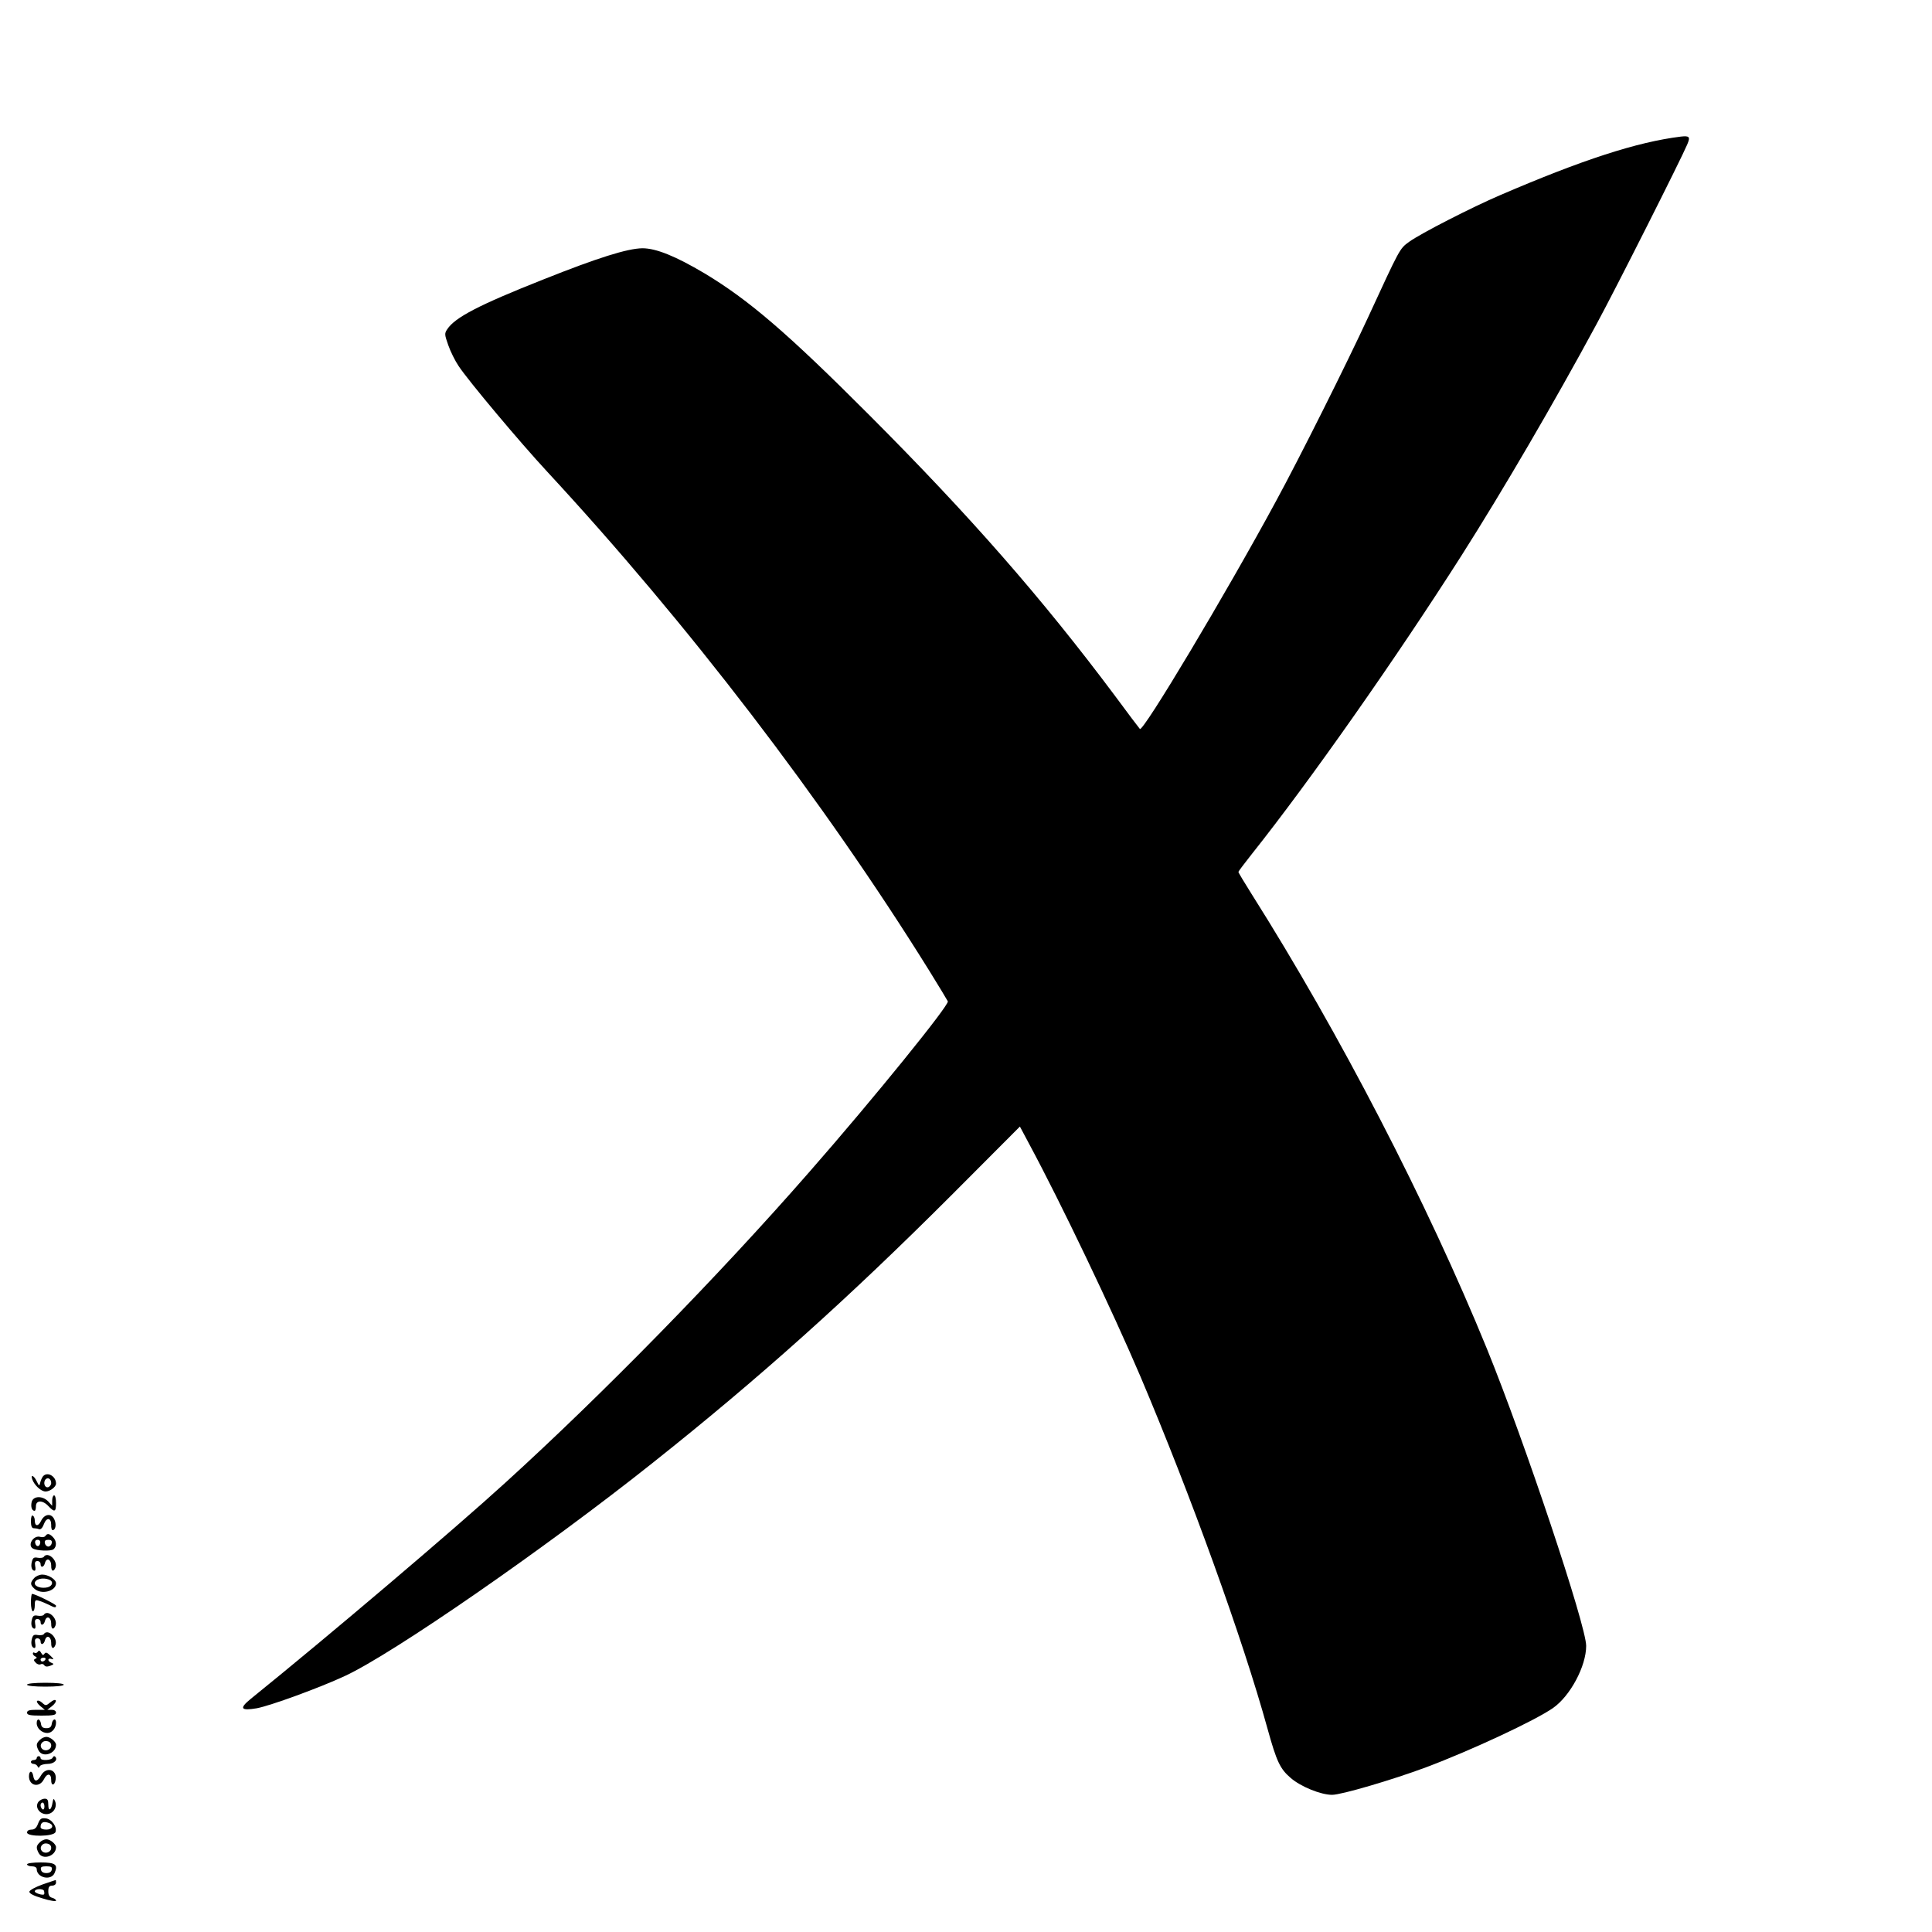 <?xml version="1.0" standalone="no"?>
<!DOCTYPE svg PUBLIC "-//W3C//DTD SVG 20010904//EN"
 "http://www.w3.org/TR/2001/REC-SVG-20010904/DTD/svg10.dtd">
<svg version="1.0" xmlns="http://www.w3.org/2000/svg"
 width="1000pt" height="1000pt" viewBox="0 0 1000 1000"
 preserveAspectRatio="xMidYMid meet">

<g transform="translate(0,1000) scale(0.1,-0.1)"
fill="#000000" stroke="none">
<path d="M8700 9293 c-227 -28 -510 -120 -935 -303 -147 -63 -411 -198 -472
-242 -49 -36 -46 -31 -213 -393 -109 -236 -353 -724 -476 -950 -258 -477 -688
-1196 -704 -1178 -4 4 -63 82 -130 173 -377 504 -747 927 -1270 1451 -425 426
-625 597 -853 734 -150 89 -251 130 -322 130 -77 -1 -231 -49 -514 -162 -331
-131 -456 -196 -496 -257 -15 -22 -14 -28 5 -82 11 -32 35 -81 54 -109 51 -77
317 -394 457 -545 728 -786 1431 -1704 1978 -2583 51 -82 94 -154 97 -160 7
-20 -383 -502 -716 -882 -469 -537 -1069 -1150 -1575 -1610 -263 -240 -912
-791 -1318 -1119 -60 -49 -51 -62 32 -48 70 13 325 106 456 167 250 116 1036
660 1593 1103 550 437 1008 847 1549 1388 l352 353 49 -92 c162 -301 429 -859
575 -1202 259 -611 529 -1356 658 -1824 47 -170 65 -207 120 -254 52 -45 156
-87 214 -87 48 0 310 77 485 142 239 90 564 242 658 307 90 63 172 217 172
322 0 105 -319 1059 -513 1536 -308 755 -762 1633 -1219 2356 -37 59 -68 110
-68 114 0 3 31 44 69 92 303 381 749 1017 1086 1546 213 335 481 794 698 1196
102 188 439 857 470 931 17 40 12 46 -33 41z"/>
<path d="M222 2358 c-5 -7 -12 -22 -14 -33 -4 -18 -6 -17 -18 8 -14 30 -33 38
-23 10 11 -31 46 -63 69 -63 23 0 54 24 54 41 0 39 -46 64 -68 37z m43 -34 c0
-10 -8 -20 -17 -22 -18 -3 -26 27 -11 42 12 11 28 0 28 -20z"/>
<path d="M270 2233 l0 -27 -20 22 c-29 31 -78 30 -86 -2 -6 -25 1 -46 15 -46
4 0 7 10 7 23 -1 32 34 34 64 2 32 -34 40 -32 40 15 0 22 -4 40 -10 40 -5 0
-10 -12 -10 -27z"/>
<path d="M160 2126 c0 -24 5 -36 14 -36 8 0 20 -2 28 -5 8 -3 18 6 25 26 14
37 38 34 38 -4 -1 -15 3 -27 7 -27 16 0 21 31 9 56 -15 33 -51 29 -69 -9 -14
-29 -32 -28 -32 3 0 10 -4 22 -10 25 -6 4 -10 -8 -10 -29z"/>
<path d="M235 2050 c-4 -6 -16 -8 -26 -5 -35 11 -69 -42 -39 -60 20 -12 93
-15 107 -4 18 15 16 44 -3 63 -18 19 -30 20 -39 6z m-27 -37 c-4 -22 -22 -20
-26 1 -2 10 3 16 13 16 10 0 15 -7 13 -17z m60 0 c-2 -10 -10 -18 -18 -18 -8
0 -16 8 -18 18 -2 12 3 17 18 17 15 0 20 -5 18 -17z"/>
<path d="M226 1941 c-3 -4 -17 -6 -30 -4 -20 4 -26 0 -31 -20 -7 -26 0 -47 14
-47 5 0 6 11 3 25 -3 18 0 25 12 25 9 0 16 -7 16 -15 0 -22 17 -18 23 6 8 29
32 18 32 -14 -1 -30 12 -36 22 -11 14 37 -41 87 -61 55z"/>
<path d="M177 1832 c-22 -24 -21 -35 1 -55 36 -33 112 -13 112 28 0 20 -40 45
-71 45 -14 0 -33 -8 -42 -18z m77 -8 c24 -9 19 -33 -8 -40 -31 -7 -66 3 -66
21 0 21 41 32 74 19z"/>
<path d="M160 1705 c0 -25 5 -45 10 -45 6 0 10 14 10 31 0 27 3 30 23 23 12
-3 34 -13 49 -20 31 -16 38 -17 38 -5 0 7 -108 61 -124 61 -3 0 -6 -20 -6 -45z"/>
<path d="M226 1641 c-3 -4 -17 -6 -30 -4 -20 4 -26 0 -31 -20 -7 -26 0 -47 14
-47 5 0 6 11 3 25 -3 18 0 25 12 25 9 0 16 -7 16 -15 0 -22 17 -18 23 6 8 29
32 18 32 -14 -1 -30 12 -36 22 -11 14 37 -41 87 -61 55z"/>
<path d="M226 1541 c-3 -4 -17 -6 -30 -4 -20 4 -26 0 -31 -20 -7 -26 0 -47 14
-47 5 0 6 11 3 25 -3 18 0 25 12 25 9 0 16 -7 16 -15 0 -22 17 -18 23 6 8 29
32 18 32 -14 -1 -30 12 -36 22 -11 14 37 -41 87 -61 55z"/>
<path d="M196 1451 c-4 -6 -12 -9 -17 -6 -5 4 -9 2 -9 -4 0 -5 6 -12 13 -15 9
-5 9 -7 0 -12 -10 -4 -9 -9 2 -20 8 -9 20 -12 26 -8 6 3 14 1 18 -5 5 -8 15
-9 31 -3 19 7 21 10 7 15 -23 9 -22 28 1 20 12 -4 11 0 -7 17 -17 17 -25 20
-31 10 -6 -9 -10 -8 -17 5 -7 12 -12 14 -17 6z m39 -41 c-3 -5 -10 -10 -16
-10 -5 0 -9 5 -9 10 0 6 7 10 16 10 8 0 12 -4 9 -10z"/>
<path d="M140 1280 c0 -6 38 -10 95 -10 57 0 95 4 95 10 0 6 -38 10 -95 10
-57 0 -95 -4 -95 -10z"/>
<path d="M261 1189 c-22 -18 -25 -19 -42 -3 -11 10 -22 14 -27 10 -4 -4 4 -16
17 -27 l23 -19 -46 0 c-34 0 -46 -4 -46 -15 0 -12 15 -15 75 -15 60 0 75 3 75
15 0 9 -9 15 -22 15 l-23 0 24 19 c13 10 22 23 20 29 -2 6 -14 3 -28 -9z"/>
<path d="M190 1081 c0 -27 27 -51 55 -51 24 0 45 25 45 54 0 25 -18 19 -22 -6
-2 -17 -10 -23 -28 -23 -18 0 -26 6 -28 23 -4 27 -22 30 -22 3z"/>
<path d="M206 994 c-19 -18 -20 -28 -6 -55 21 -39 90 -16 90 30 0 16 -30 41
-50 41 -10 0 -26 -7 -34 -16z m59 -29 c0 -22 -31 -33 -47 -17 -17 17 -1 44 24
40 15 -2 23 -10 23 -23z"/>
<path d="M190 900 c0 -5 -7 -10 -15 -10 -8 0 -15 -4 -15 -10 0 -5 6 -10 14
-10 8 0 17 -6 20 -12 5 -10 7 -10 12 0 3 6 21 12 40 12 34 0 56 22 39 38 -4 4
-10 1 -12 -5 -5 -15 -63 -18 -63 -3 0 6 -4 10 -10 10 -5 0 -10 -4 -10 -10z"/>
<path d="M212 810 c-19 -34 -35 -34 -40 -2 -5 30 -22 28 -22 -2 0 -50 54 -61
77 -16 17 34 38 32 38 -3 -1 -32 18 -31 23 2 8 53 -49 69 -76 21z"/>
<path d="M200 675 c-22 -26 3 -65 40 -65 35 0 58 36 45 67 -7 16 -9 15 -13 -7
-6 -40 -22 -48 -22 -12 0 25 -4 32 -19 32 -10 0 -24 -7 -31 -15z m30 -26 c0
-11 -4 -17 -10 -14 -5 3 -10 13 -10 21 0 8 5 14 10 14 6 0 10 -9 10 -21z"/>
<path d="M197 561 c-8 -22 -18 -31 -34 -31 -14 0 -23 -6 -23 -15 0 -23 138
-22 147 2 10 26 -19 68 -50 71 -24 3 -30 -2 -40 -27z m57 3 c28 -11 18 -34
-14 -34 -18 0 -30 5 -30 13 0 25 15 32 44 21z"/>
<path d="M206 464 c-19 -18 -20 -28 -6 -55 21 -39 90 -16 90 30 0 16 -30 41
-50 41 -10 0 -26 -7 -34 -16z m59 -29 c0 -22 -31 -33 -47 -17 -17 17 -1 44 24
40 15 -2 23 -10 23 -23z"/>
<path d="M140 350 c0 -5 11 -10 25 -10 15 0 25 -6 25 -14 0 -45 73 -62 92 -22
20 45 6 56 -72 56 -40 0 -70 -4 -70 -10z m128 -27 c-2 -12 -12 -18 -28 -18
-16 0 -26 6 -28 18 -3 13 3 17 28 17 25 0 31 -4 28 -17z"/>
<path d="M220 246 c-36 -13 -66 -29 -68 -37 -1 -9 20 -21 68 -35 38 -12 70
-17 70 -12 0 6 -9 12 -20 15 -14 4 -20 14 -20 34 0 22 5 29 20 29 11 0 20 7
20 15 0 8 -1 15 -2 14 -2 0 -32 -11 -68 -23z m8 -51 c-7 -7 -48 7 -48 15 0 15
45 16 48 2 2 -8 2 -15 0 -17z"/>
</g>
</svg>
